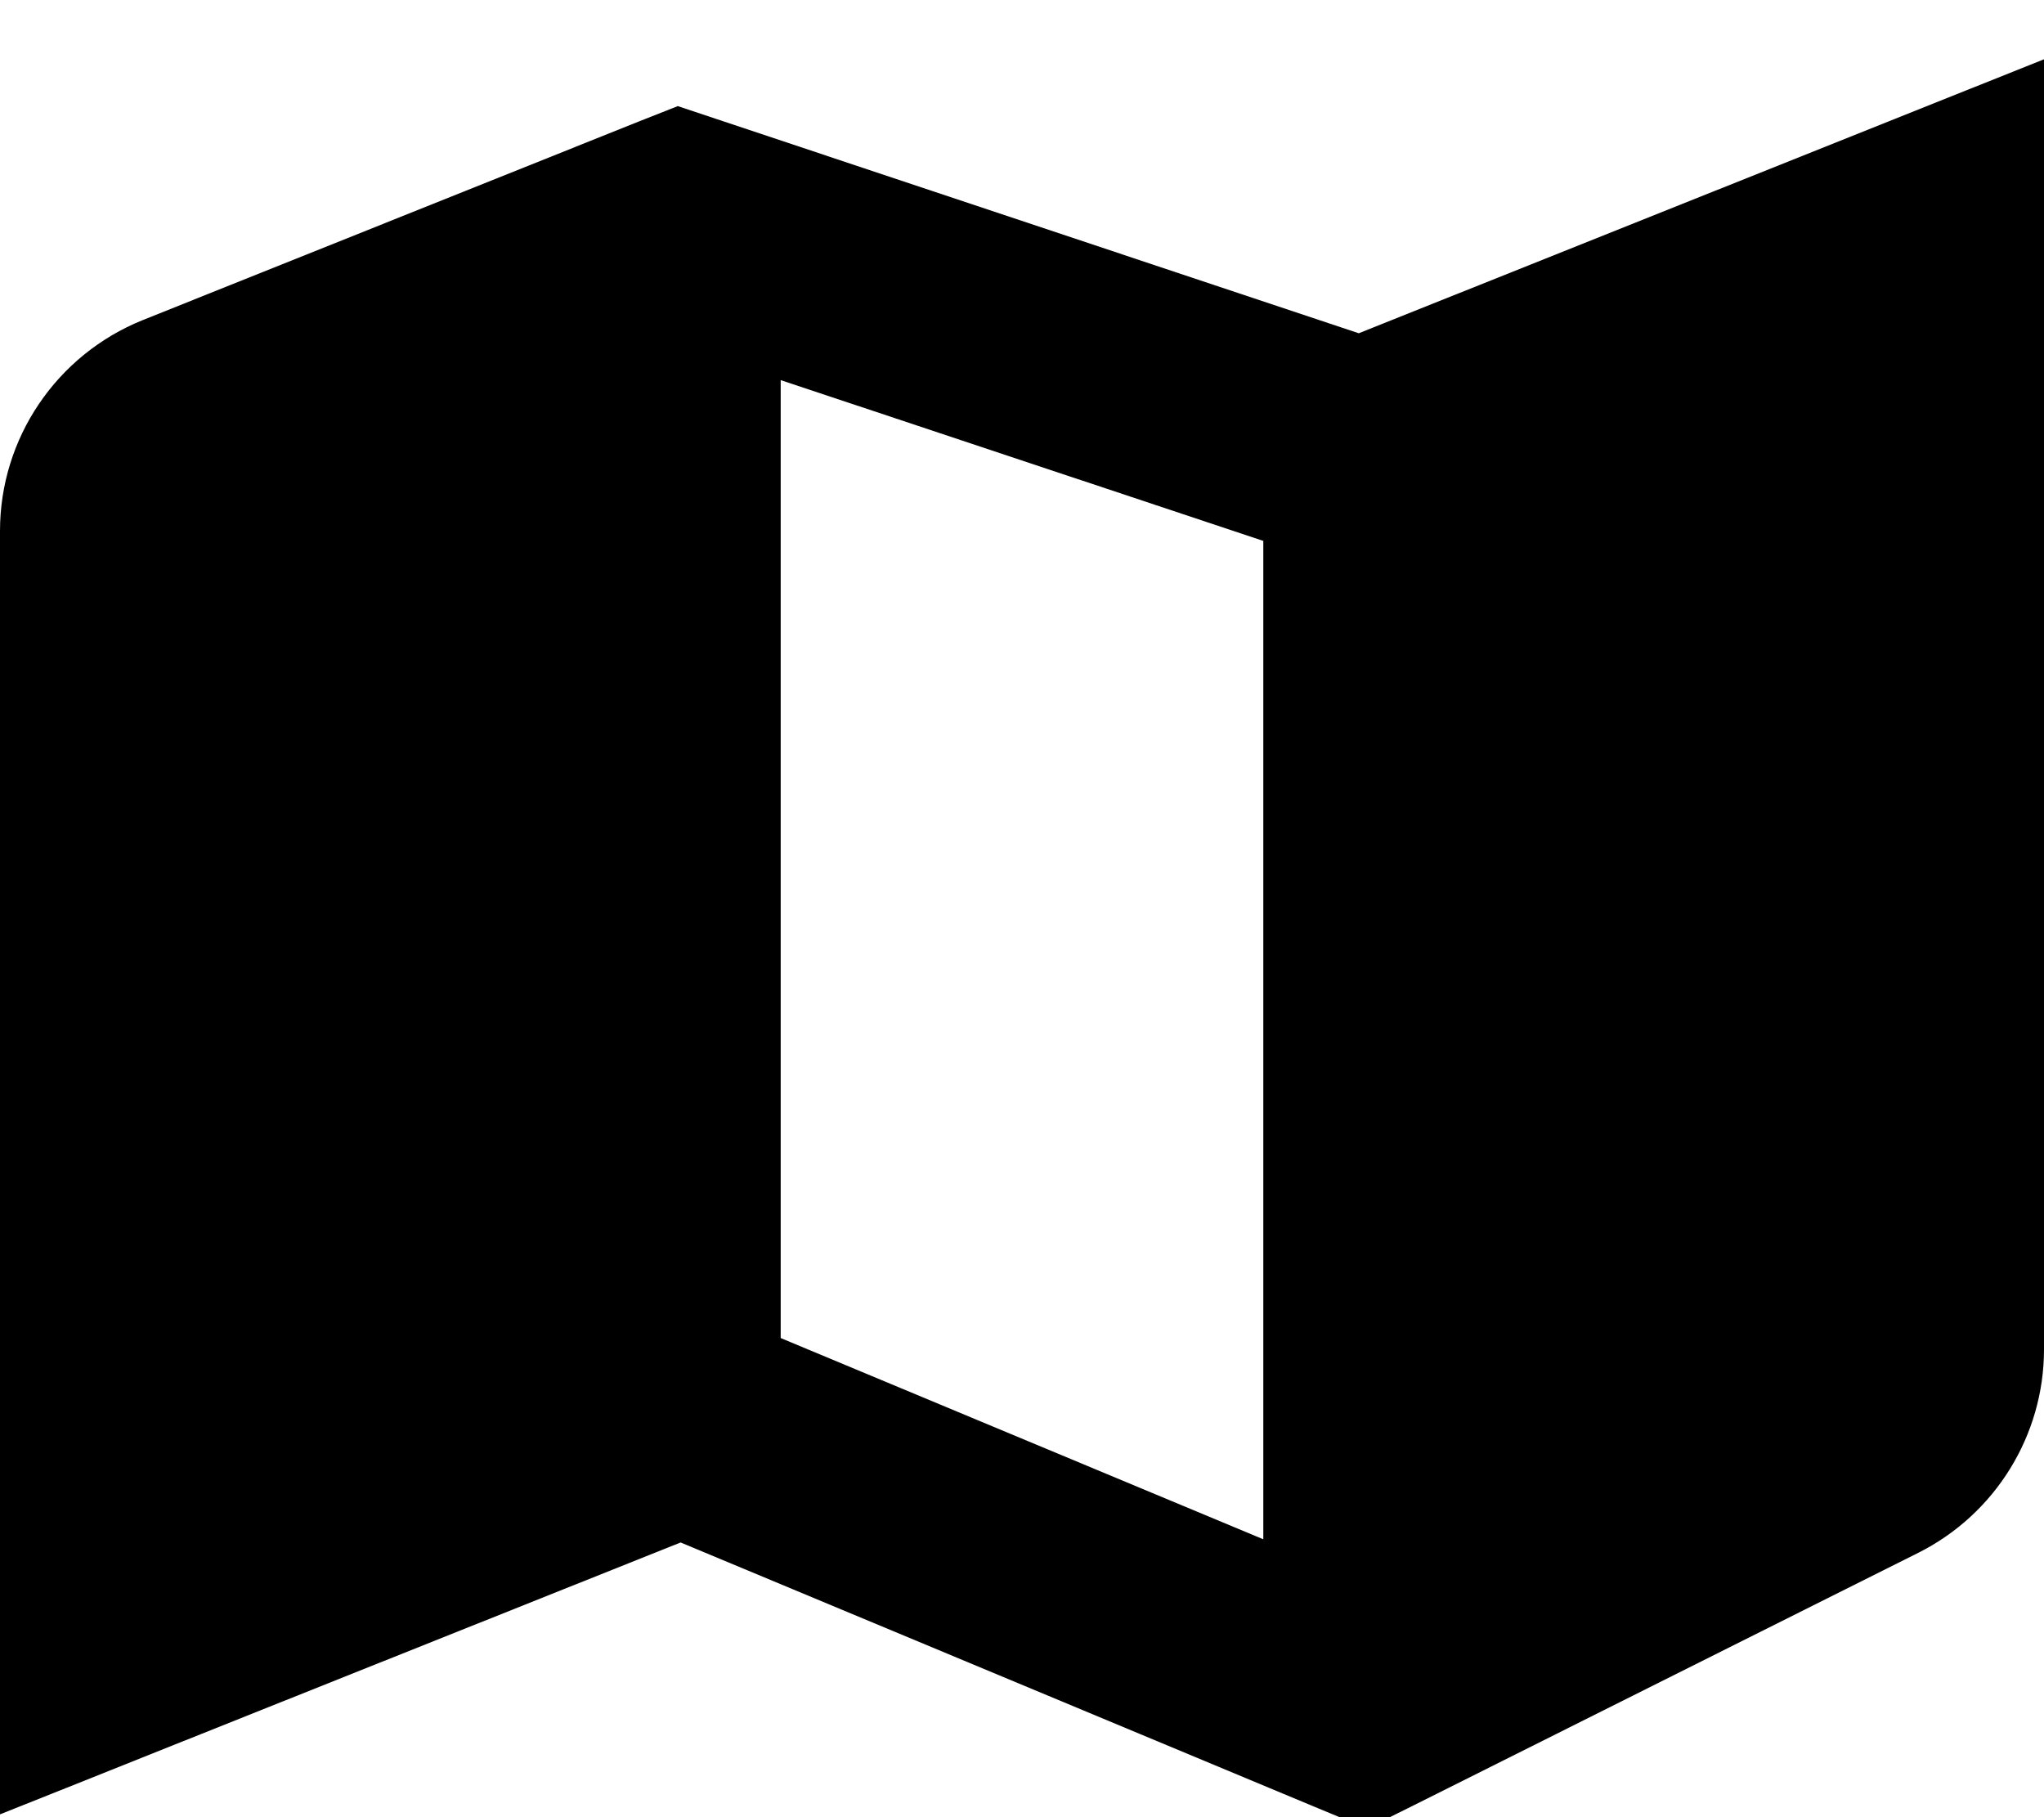 <svg xmlns="http://www.w3.org/2000/svg" viewBox="0 0 576 512"><!--! Font Awesome Pro 7.1.0 by @fontawesome - https://fontawesome.com License - https://fontawesome.com/license (Commercial License) Copyright 2025 Fonticons, Inc. --><path fill="currentColor" d="M576 380.2c0 24.2-13.7 46.4-35.4 57.3l-142.3 71.2-13.1 6.5-13.5-5.6-179.9-75C75.8 480.9 11.9 506.5 0 511.2L0 149.6C0 123.5 15.9 100 40.2 90.2l139.9-56 10.9-4.3 11.1 3.7 180.8 60.3C500 47.1 564.3 21.4 576 16.7l0 363.5zM220 377l136 56.7 0-281.3-136-45.3 0 270z"/></svg>